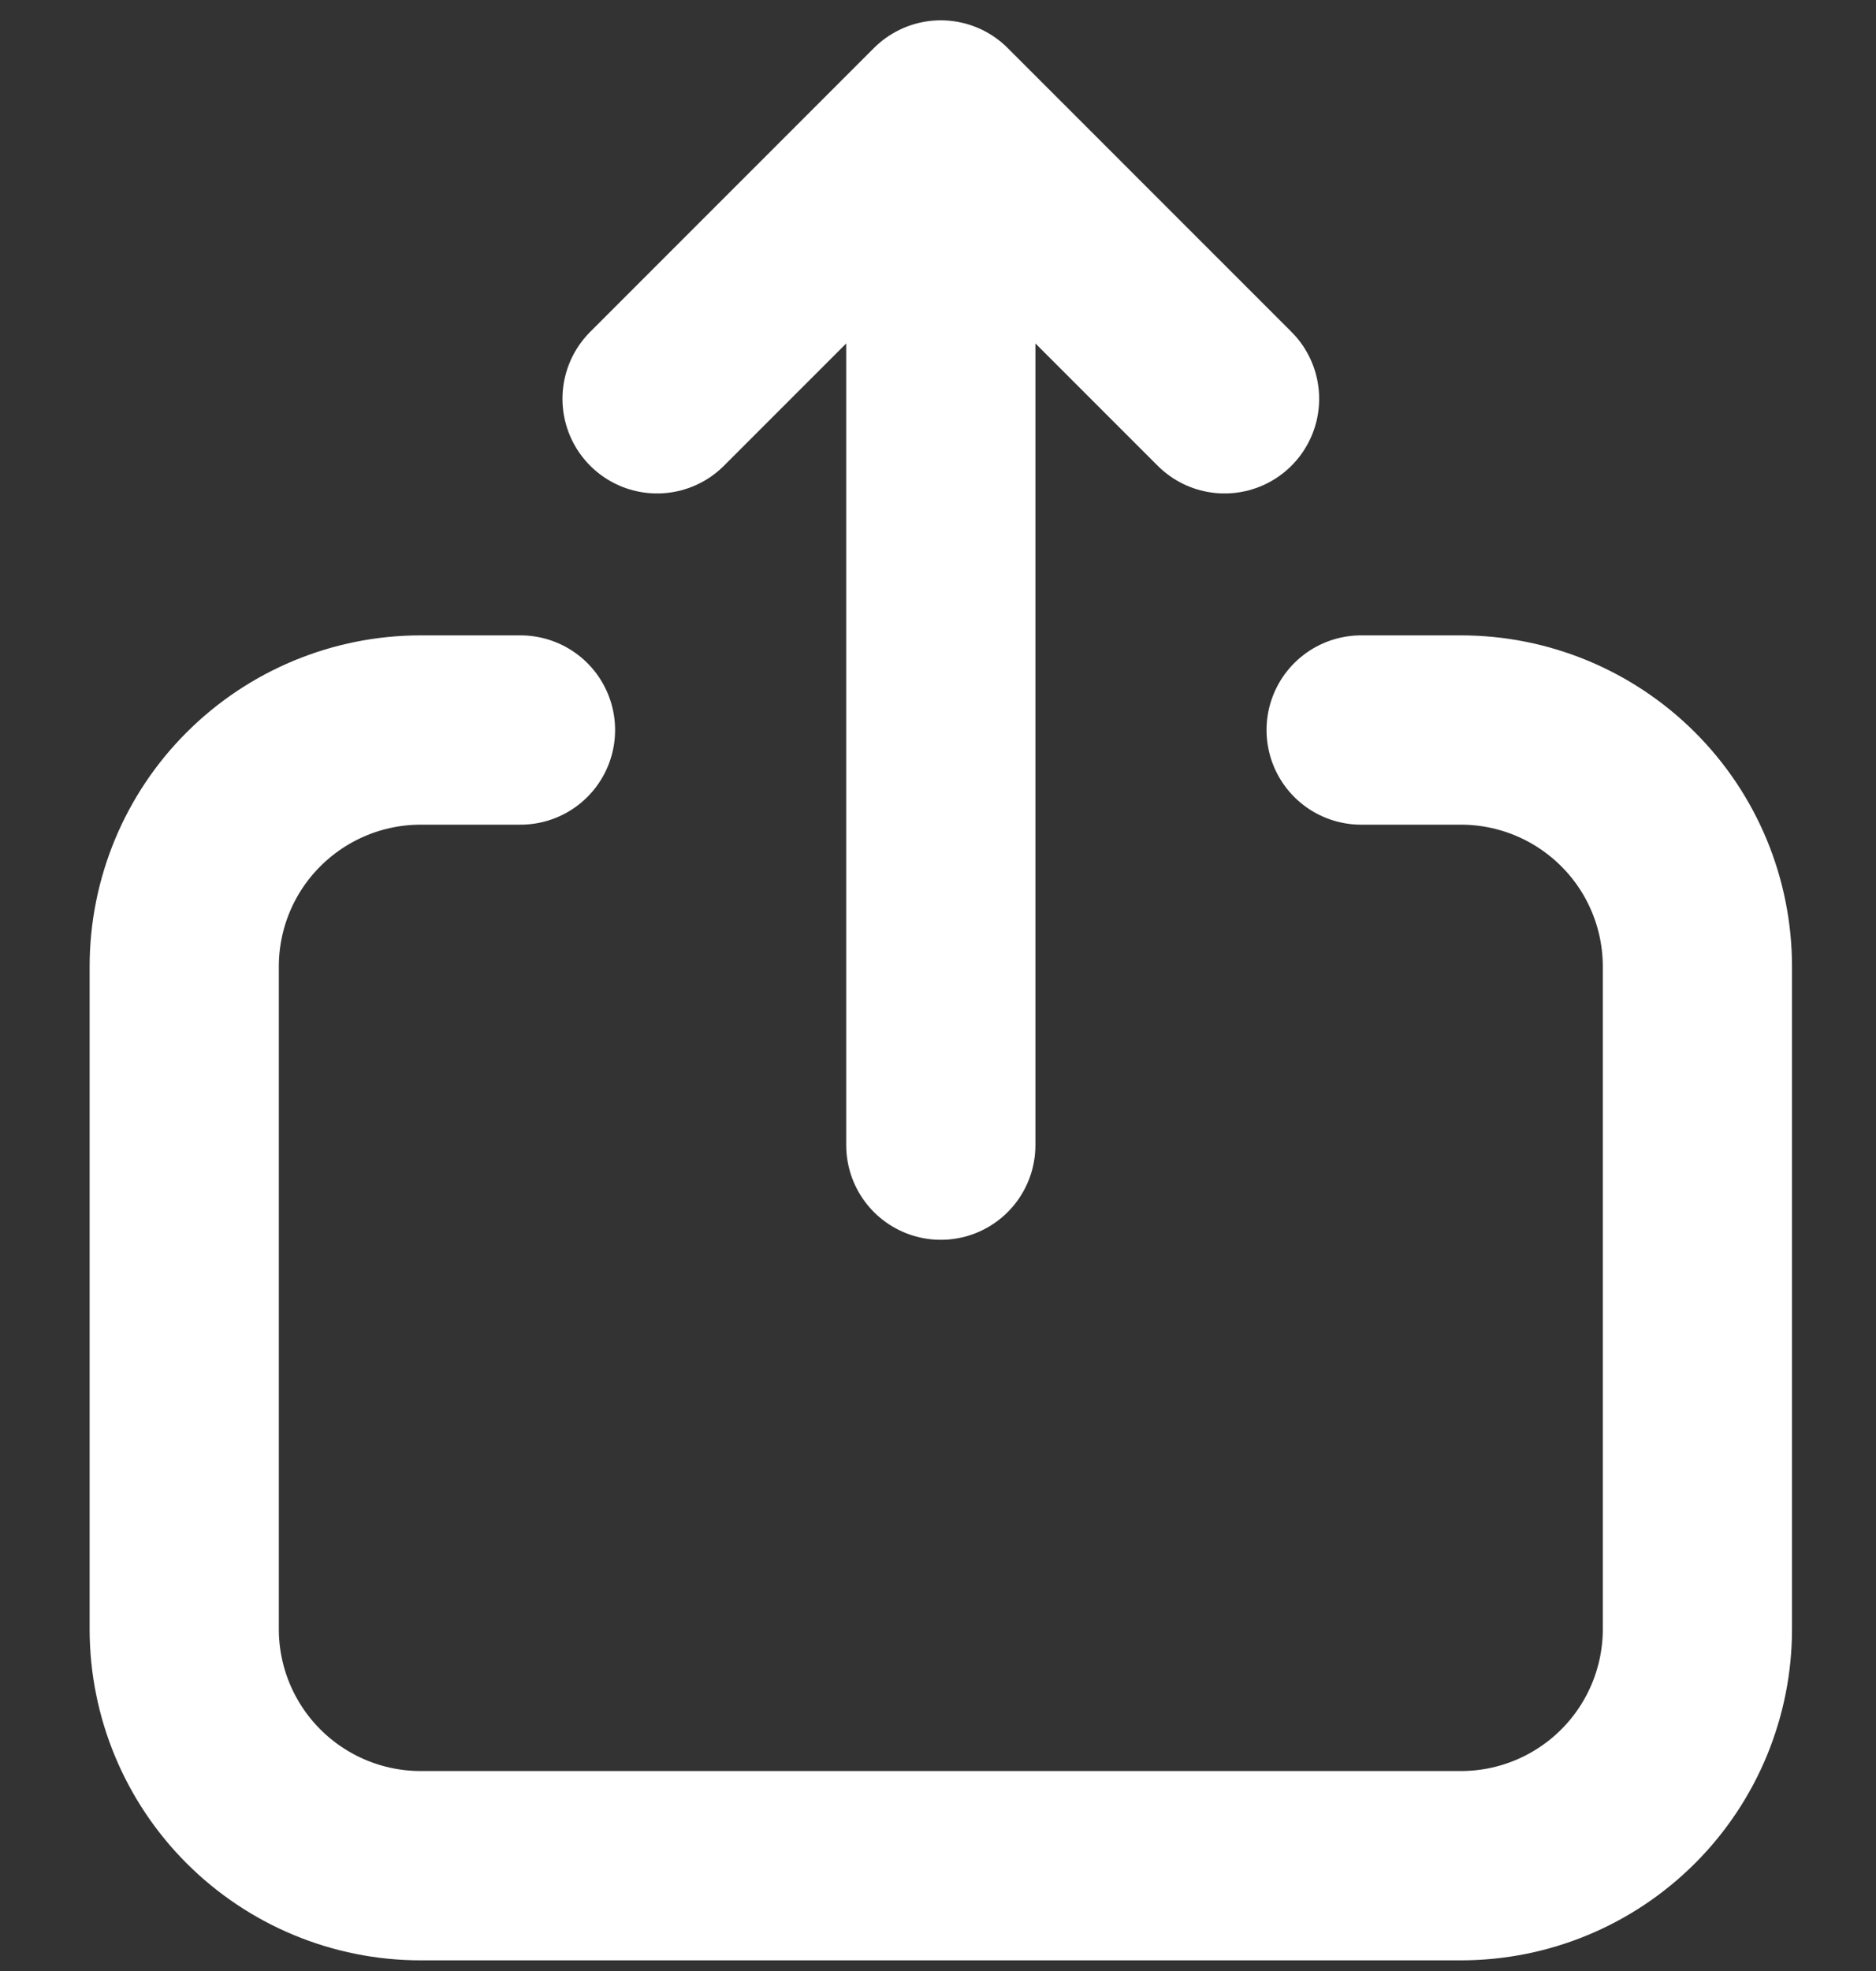 <svg width="20" height="21" viewBox="0 0 20 21" fill="none" xmlns="http://www.w3.org/2000/svg">
<rect x="0" y="0" width="20" height="21" fill="#333333" stroke="none"/>
<path d="M5.549 7.778H4.485C3.816 7.778 3.175 8.044 2.702 8.517C2.229 8.989 1.964 9.63 1.964 10.299V17.357C1.964 18.025 2.229 18.666 2.702 19.139C3.175 19.612 3.816 19.878 4.485 19.878H15.575C16.244 19.878 16.885 19.612 17.358 19.139C17.831 18.666 18.096 18.025 18.096 17.357V10.299C18.096 9.63 17.831 8.989 17.358 8.517C16.885 8.044 16.244 7.778 15.575 7.778H14.511" stroke="white" stroke-width="2.017" stroke-miterlimit="2.613" stroke-linecap="round"/>
<path d="M10.03 12.201V1.225M10.03 1.225L13.055 4.249M10.03 1.225L7.005 4.249" stroke="white" stroke-width="2.017" stroke-linecap="round" stroke-linejoin="round"/>
</svg>
